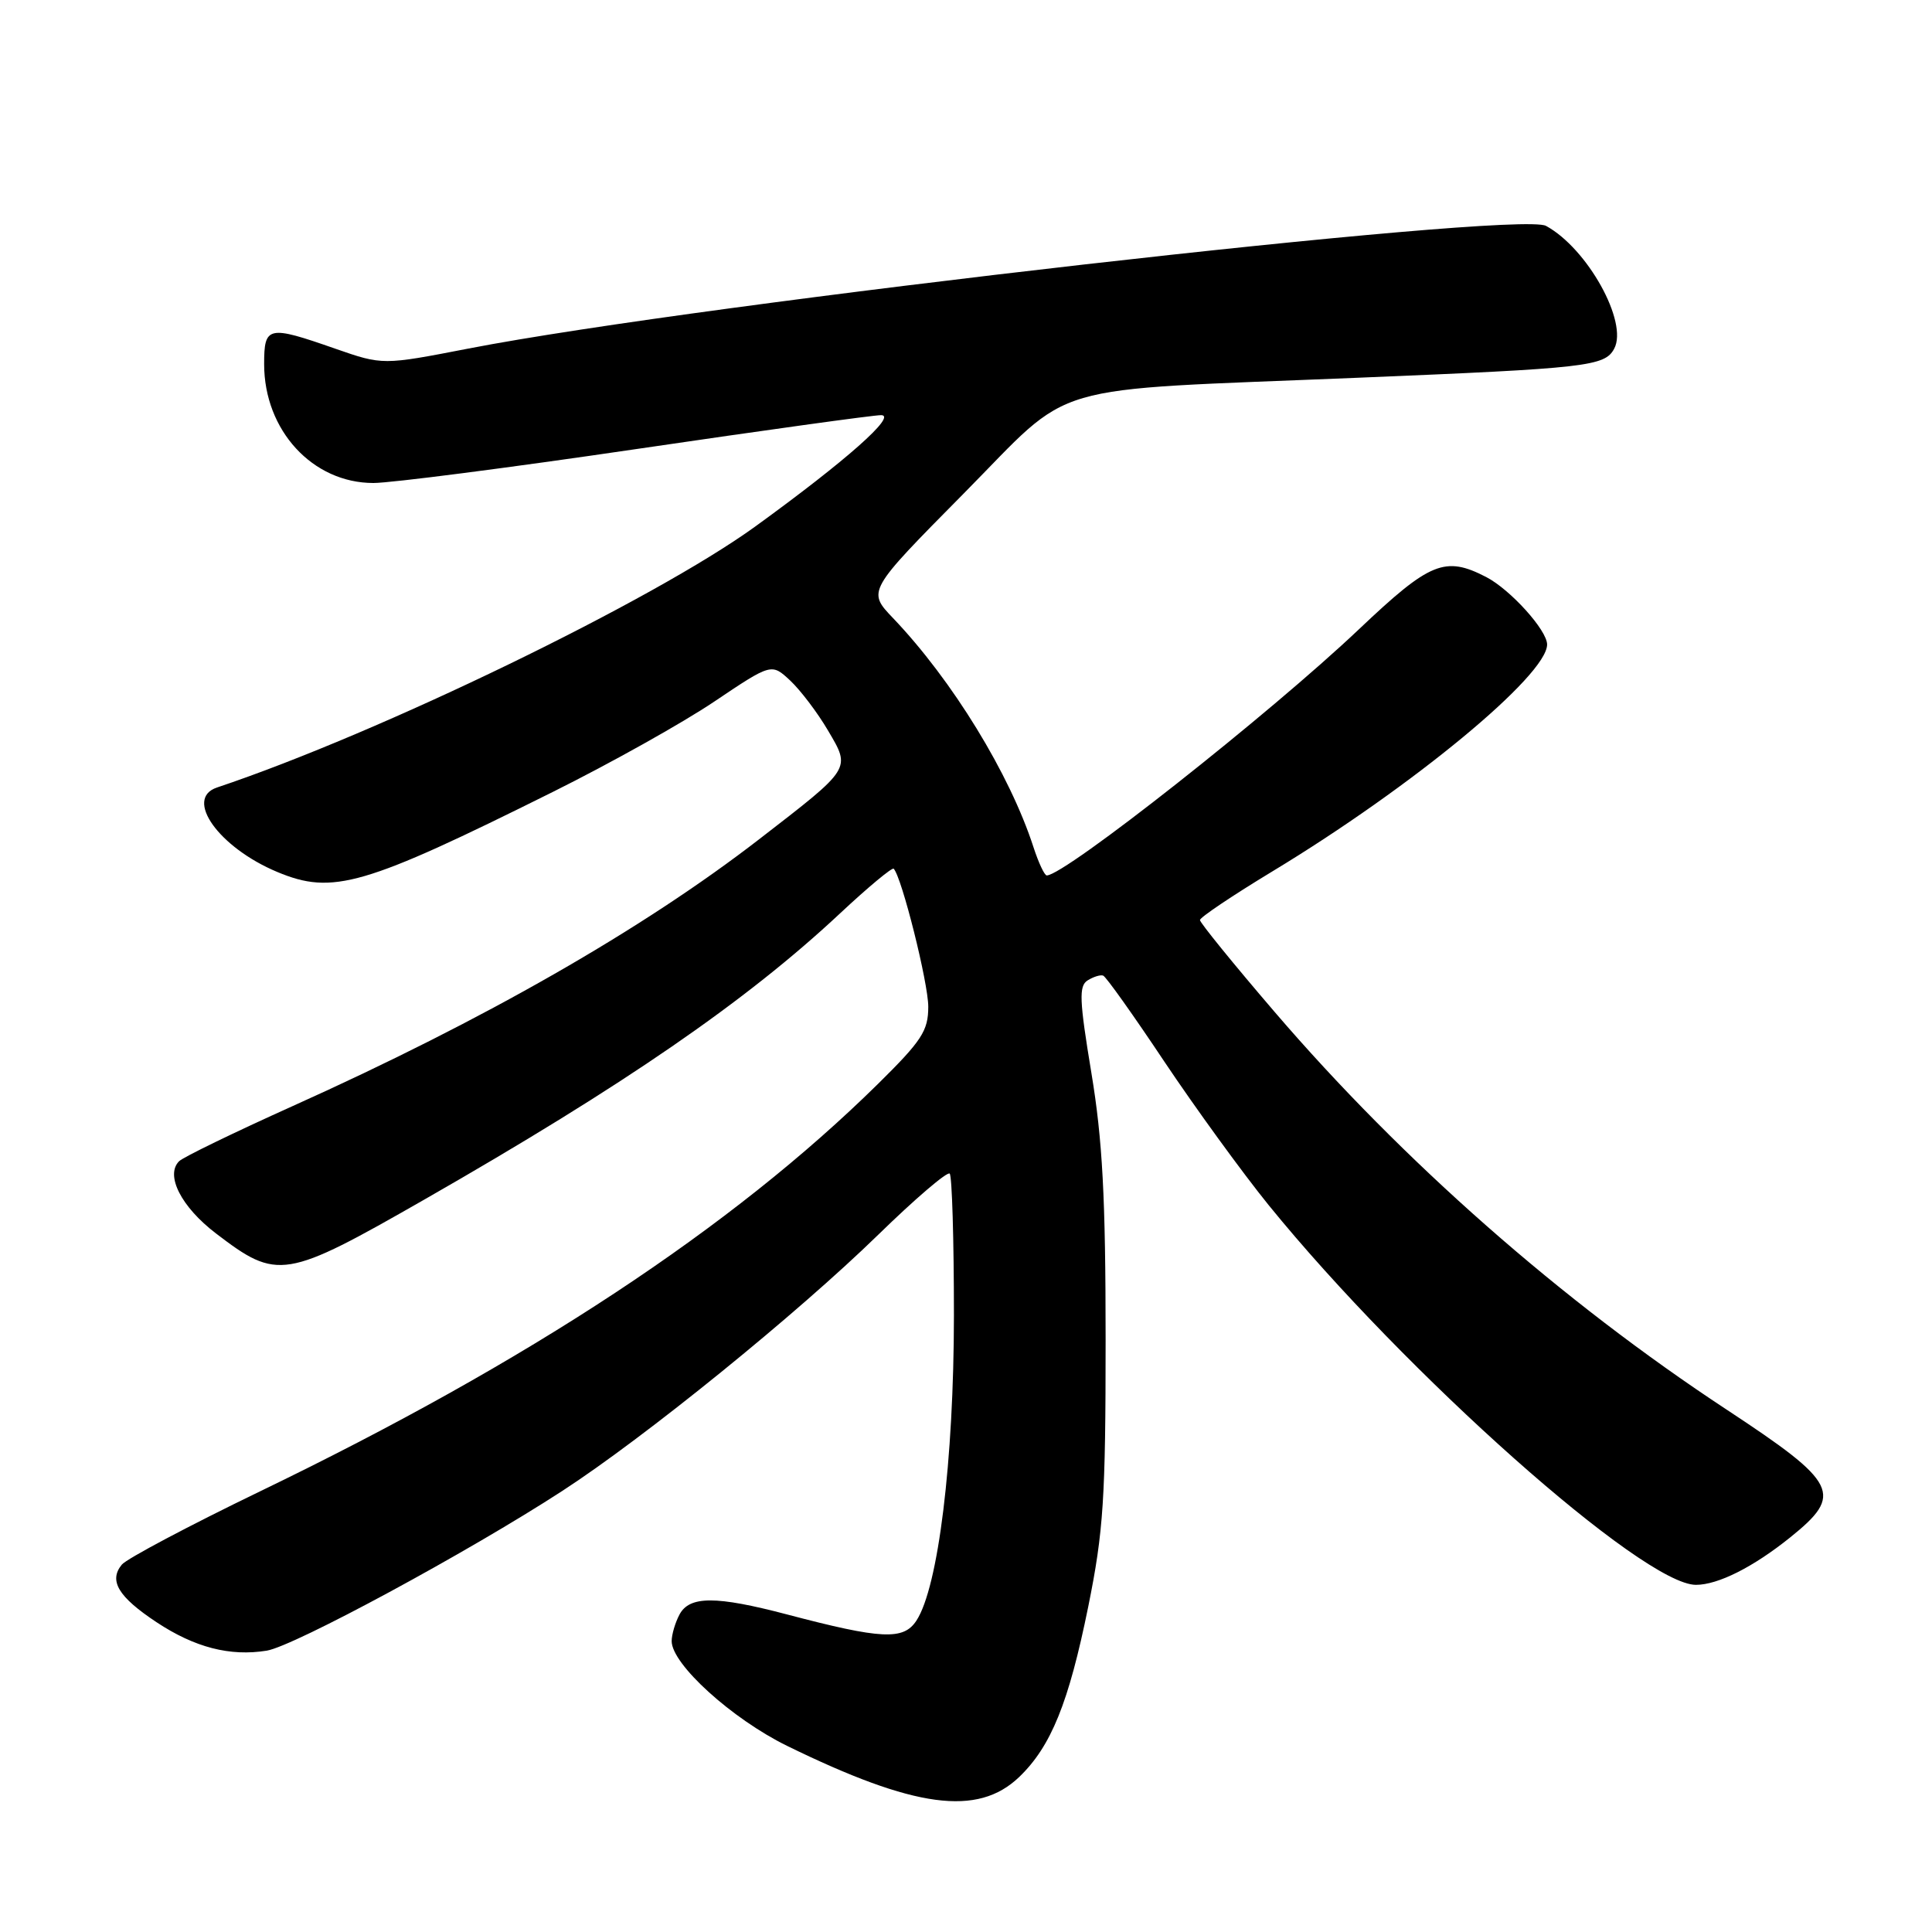 <?xml version="1.0" encoding="UTF-8" standalone="no"?>
<!DOCTYPE svg PUBLIC "-//W3C//DTD SVG 1.1//EN" "http://www.w3.org/Graphics/SVG/1.1/DTD/svg11.dtd" >
<svg xmlns="http://www.w3.org/2000/svg" xmlns:xlink="http://www.w3.org/1999/xlink" version="1.1" viewBox="0 0 256 256">
 <g >
 <path fill="currentColor"
d=" M 135.04 235.47 C 139.27 231.41 141.61 225.64 144.20 212.88 C 146.22 202.88 146.50 198.60 146.50 177.50 C 146.50 158.67 146.09 151.05 144.61 142.14 C 143.02 132.54 142.94 130.65 144.11 129.91 C 144.88 129.43 145.80 129.14 146.17 129.27 C 146.54 129.39 150.19 134.53 154.29 140.68 C 158.40 146.82 164.61 155.37 168.10 159.68 C 186.25 182.02 217.73 210.00 224.72 210.00 C 227.64 210.00 232.30 207.66 237.19 203.73 C 244.32 198.00 243.60 196.54 228.77 186.77 C 206.94 172.41 185.88 153.88 168.89 134.08 C 163.45 127.74 159.00 122.26 159.00 121.91 C 159.00 121.56 163.33 118.65 168.62 115.45 C 187.14 104.25 205.00 89.49 205.00 85.40 C 205.00 83.51 200.13 78.12 196.93 76.46 C 191.47 73.64 189.49 74.45 180.09 83.36 C 168.26 94.58 141.09 116.00 138.70 116.00 C 138.40 116.00 137.61 114.31 136.94 112.25 C 133.79 102.54 126.19 90.14 118.34 81.91 C 114.91 78.32 114.91 78.32 127.65 65.44 C 142.60 50.33 137.58 51.81 180.00 50.05 C 210.37 48.80 212.64 48.54 213.89 46.20 C 215.77 42.69 210.34 32.91 204.85 29.93 C 201.09 27.89 92.86 40.21 62.10 46.18 C 50.71 48.39 50.71 48.39 44.42 46.20 C 35.50 43.08 35.00 43.19 35.00 48.25 C 35.00 57.02 41.42 64.00 49.48 64.00 C 51.79 64.00 67.47 61.98 84.33 59.50 C 101.20 57.02 115.78 55.00 116.75 55.01 C 118.92 55.01 112.15 61.01 100.11 69.74 C 86.61 79.52 50.34 97.12 28.75 104.35 C 24.36 105.82 28.99 112.30 36.74 115.54 C 44.09 118.61 48.17 117.42 73.28 104.92 C 80.86 101.15 90.48 95.77 94.65 92.96 C 102.23 87.87 102.23 87.87 104.71 90.18 C 106.07 91.46 108.32 94.42 109.70 96.77 C 112.75 101.95 112.91 101.68 100.65 111.16 C 85.16 123.14 64.14 135.16 38.76 146.57 C 31.03 150.05 24.27 153.33 23.73 153.87 C 21.87 155.73 24.02 159.93 28.62 163.44 C 36.79 169.68 37.75 169.52 56.26 158.93 C 82.68 143.81 98.88 132.66 111.33 121.01 C 115.03 117.55 118.22 114.90 118.42 115.11 C 119.50 116.25 123.00 130.24 123.00 133.39 C 123.00 136.59 122.15 137.89 116.31 143.65 C 97.02 162.65 70.09 180.41 34.42 197.63 C 25.03 202.17 16.81 206.53 16.15 207.31 C 14.38 209.45 15.67 211.59 20.74 214.95 C 25.80 218.30 30.48 219.51 35.35 218.72 C 38.94 218.14 62.07 205.64 74.50 197.56 C 85.41 190.48 105.62 174.09 116.38 163.60 C 121.27 158.83 125.53 155.19 125.84 155.51 C 126.15 155.82 126.40 164.27 126.40 174.29 C 126.39 193.54 124.33 210.32 121.43 214.74 C 119.72 217.36 116.84 217.23 104.24 213.91 C 94.88 211.45 91.36 211.45 90.04 213.93 C 89.47 215.00 89.00 216.58 89.00 217.46 C 89.00 220.51 96.97 227.74 104.28 231.33 C 121.20 239.61 129.54 240.73 135.04 235.47 Z "/>
</g>
</svg>